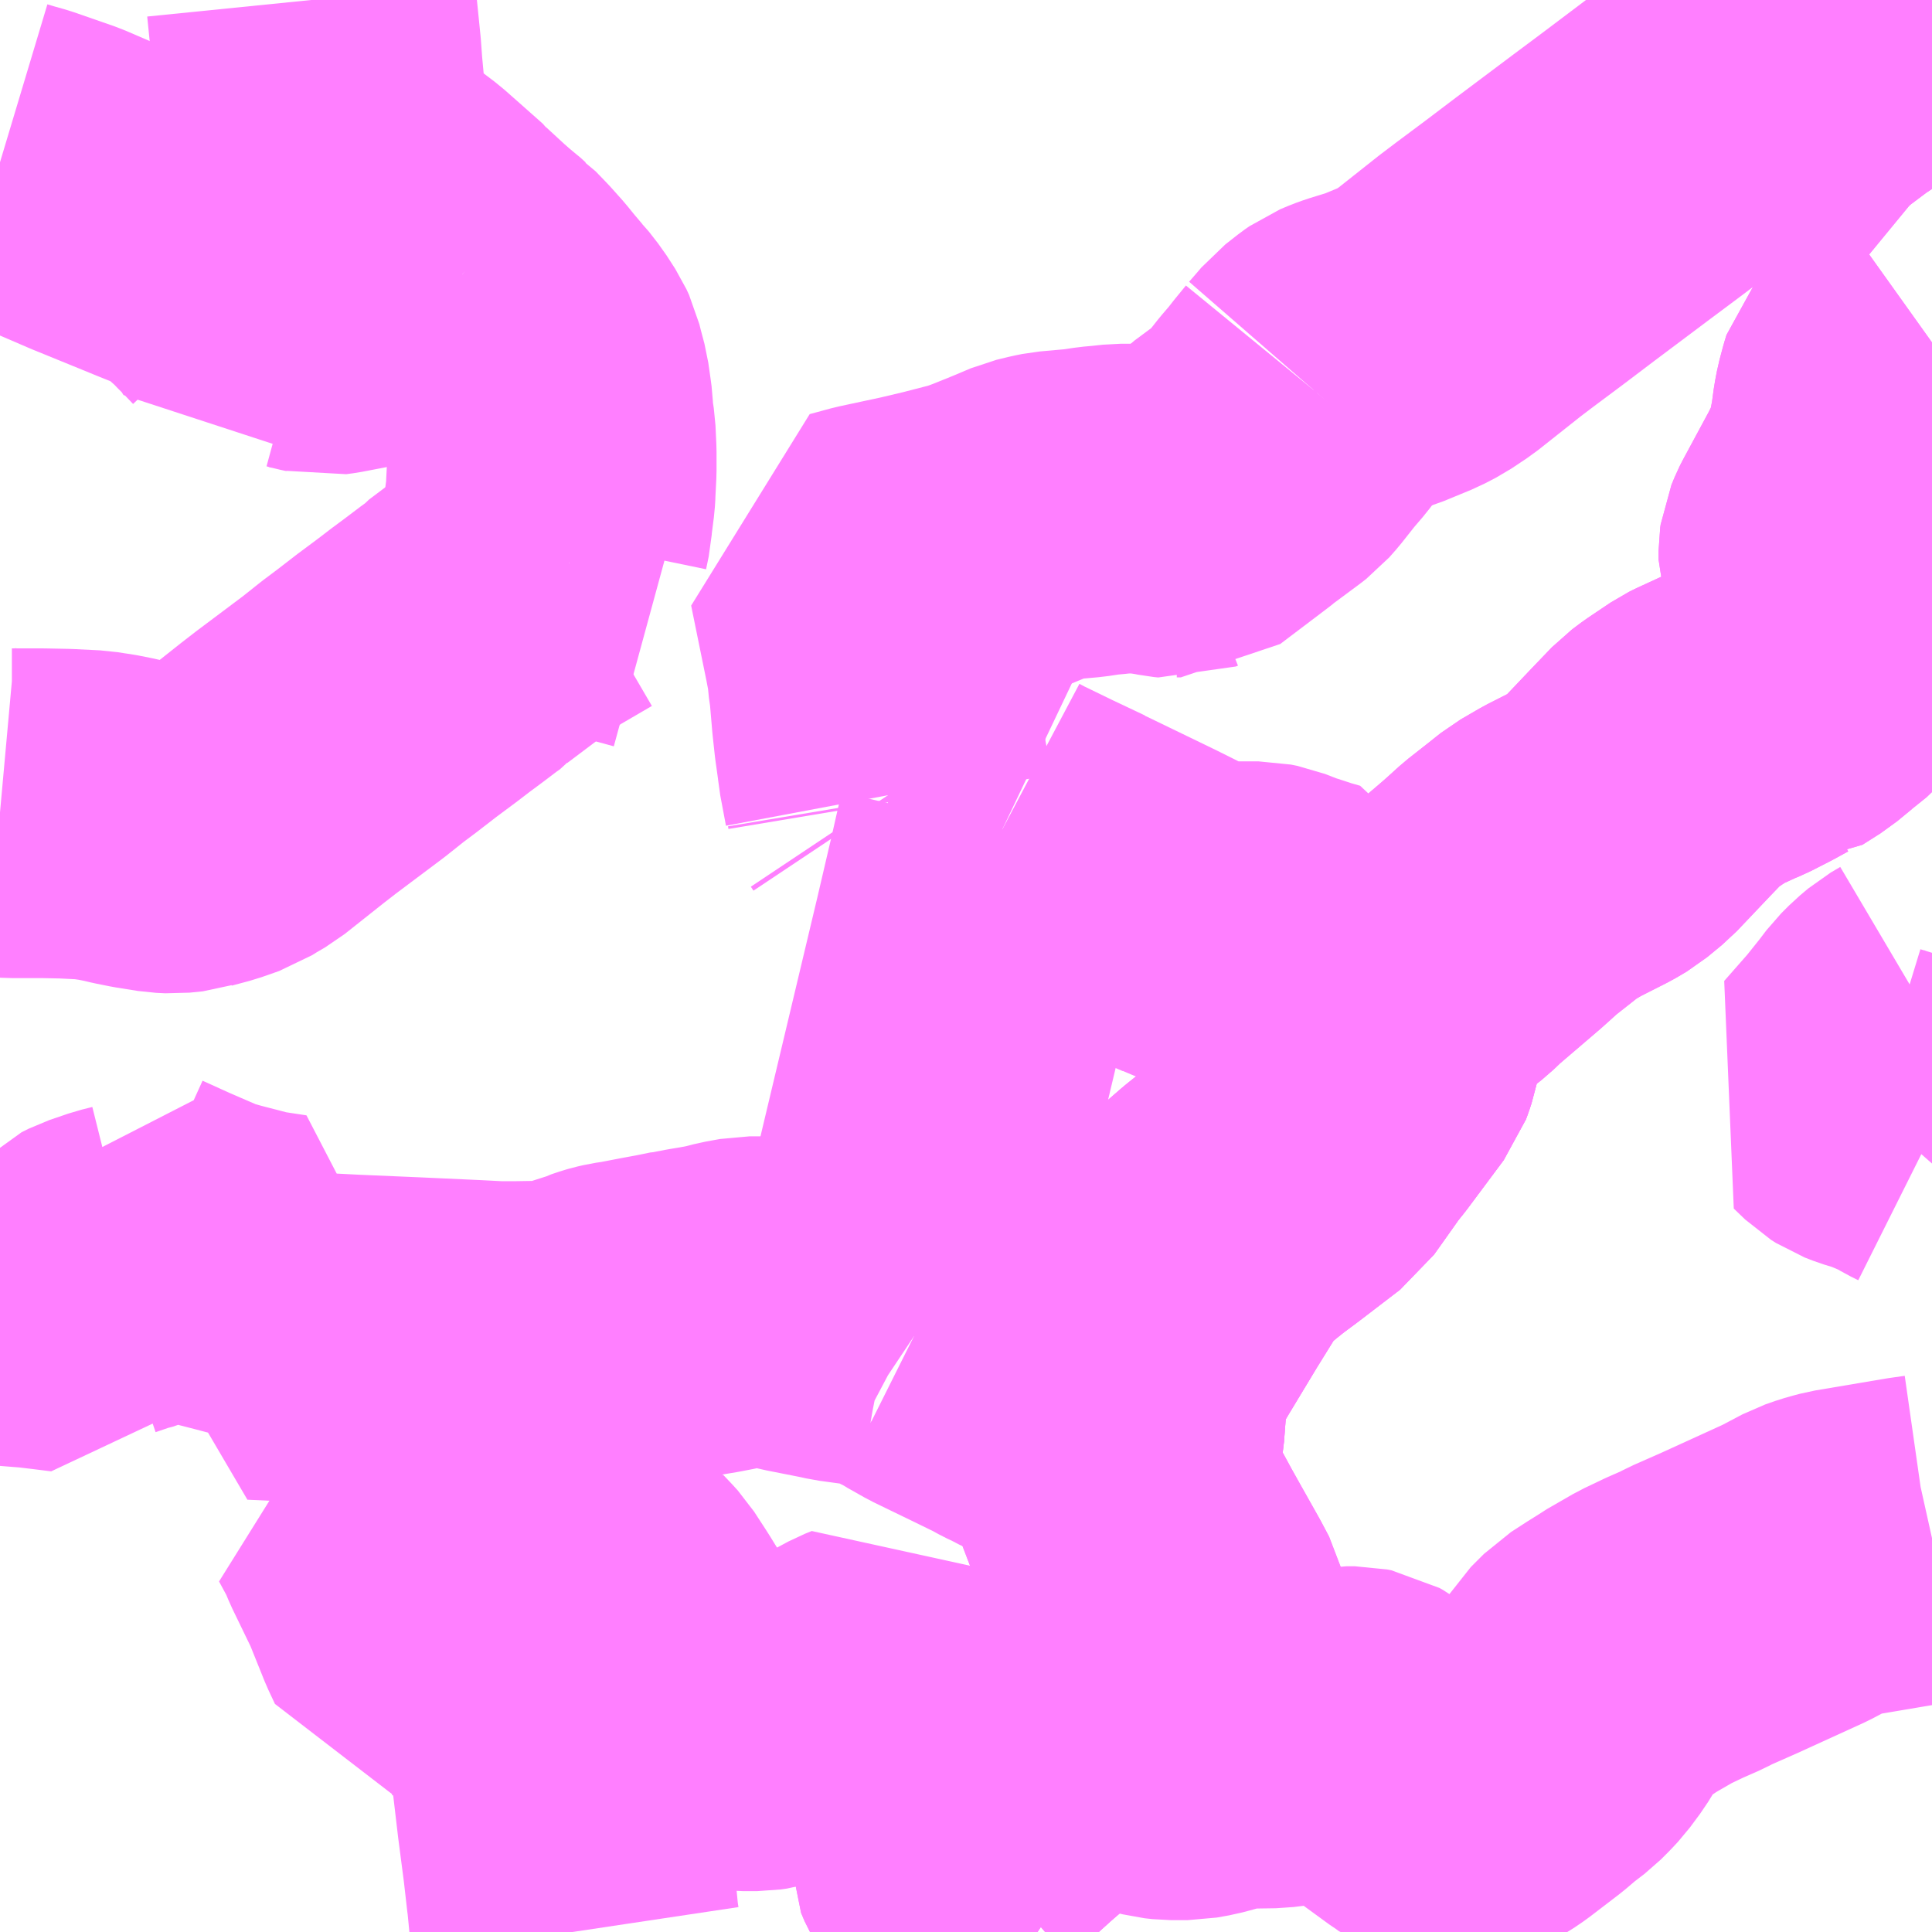 <?xml version="1.0" encoding="UTF-8"?>
<svg  xmlns="http://www.w3.org/2000/svg" xmlns:xlink="http://www.w3.org/1999/xlink" xmlns:go="http://purl.org/svgmap/profile" property="N07_001,N07_002,N07_003,N07_004,N07_005,N07_006,N07_007" viewBox="13917.48 -3783.691 4.395 4.395" go:dataArea="13917.48046875 -3783.69140625 4.39453125 4.39453125" >
<globalCoordinateSystem srsName="http://purl.org/crs/84" transform="matrix(100.0,0.0,0.0,-100.0,0.0,0.0)" />
<defs>
 <g id="p0" >
  <circle cx="0.0" cy="0.0" r="3" stroke="green" stroke-width="0.75" vector-effect="non-scaling-stroke" />
 </g>
</defs>
<g fill="none" fill-rule="evenodd" stroke="#FF00FF" stroke-width="0.75" opacity="0.5" vector-effect="non-scaling-stroke" stroke-linejoin="bevel" >
<path content="1,新潟交通（株）,新潟～横越～バスセンター前・保田線（亀田経由バスセンター前行）,3.0,2.0,2.0," xlink:title="1" d="M13921.855,-3783.691L13921.852,-3783.687L13921.824,-3783.662L13921.787,-3783.631L13921.772,-3783.617L13921.786,-3783.612L13921.815,-3783.601L13921.849,-3783.586L13921.875,-3783.574"/>
<path content="1,新潟交通（株）,新潟～横越～保田・保田線（＜急行＞保田行）,1.0,1.0,1.0," xlink:title="1" d="M13921.875,-3783.574L13921.849,-3783.586L13921.815,-3783.601L13921.786,-3783.612L13921.772,-3783.617L13921.787,-3783.631L13921.824,-3783.662L13921.852,-3783.687L13921.855,-3783.691"/>
<path content="1,新潟交通（株）,新潟～横越～古町前・保田線（亀田経由古町前行）,13.0,13.0,13.0," xlink:title="1" d="M13921.855,-3783.691L13921.852,-3783.687L13921.824,-3783.662L13921.787,-3783.631L13921.772,-3783.617L13921.786,-3783.612L13921.815,-3783.601L13921.849,-3783.586L13921.875,-3783.574"/>
<path content="1,新潟交通（株）,新潟～横越～古町前・保田線（＜横雲バイパス経由・急行＞古町行）,1.0,0.0,0.0," xlink:title="1" d="M13921.875,-3783.574L13921.849,-3783.586L13921.815,-3783.601L13921.786,-3783.612L13921.772,-3783.617L13921.787,-3783.631L13921.824,-3783.662L13921.852,-3783.687L13921.855,-3783.691"/>
<path content="1,新潟交通（株）,新潟～横越～水原・保田線_01（＜急行＞古町行）,9.0,7.0,7.0," xlink:title="1" d="M13921.855,-3783.691L13921.852,-3783.687L13921.824,-3783.662L13921.787,-3783.631L13921.772,-3783.617L13921.786,-3783.612L13921.815,-3783.601L13921.849,-3783.586L13921.875,-3783.574"/>
<path content="1,新潟交通（株）,新潟～横越～水原・保田線_02（＜急行＞古町行）,1.0,1.0,1.0," xlink:title="1" d="M13921.875,-3783.574L13921.849,-3783.586L13921.815,-3783.601L13921.786,-3783.612L13921.772,-3783.617L13921.787,-3783.631L13921.824,-3783.662L13921.852,-3783.687L13921.855,-3783.691"/>
<path content="1,新潟交通（株）,新潟～横越～水原・保田線（亀田経由水原行）,16.0,14.0,14.0," xlink:title="1" d="M13921.875,-3783.574L13921.849,-3783.586L13921.815,-3783.601L13921.786,-3783.612L13921.772,-3783.617L13921.787,-3783.631L13921.824,-3783.662L13921.852,-3783.687L13921.855,-3783.691"/>
<path content="1,新潟交通（株）,新潟～横越～水原・保田線（＜急行＞水原行）,8.0,6.0,6.0," xlink:title="1" d="M13921.875,-3783.574L13921.849,-3783.586L13921.815,-3783.601L13921.786,-3783.612L13921.772,-3783.617L13921.787,-3783.631L13921.824,-3783.662L13921.852,-3783.687L13921.855,-3783.691"/>
<path content="2,阿賀野市,100五頭温泉郷線,9.0,4.5,4.5," xlink:title="2" d="M13921.875,-3783.574L13921.849,-3783.586L13921.815,-3783.601L13921.786,-3783.612L13921.772,-3783.617L13921.787,-3783.631L13921.824,-3783.662L13921.852,-3783.687L13921.855,-3783.691"/>
<path content="2,阿賀野市,200分田線,7.0,7.0,7.0," xlink:title="2" d="M13921.875,-3782.912L13921.861,-3782.902L13921.814,-3782.867L13921.783,-3782.841L13921.772,-3782.826L13921.766,-3782.819L13921.762,-3782.806L13921.754,-3782.776L13921.75,-3782.755L13921.745,-3782.718L13921.738,-3782.681L13921.735,-3782.661L13921.726,-3782.634L13921.701,-3782.583L13921.639,-3782.468L13921.636,-3782.462L13921.629,-3782.445L13921.628,-3782.438L13921.628,-3782.418L13921.635,-3782.396L13921.661,-3782.337L13921.663,-3782.332L13921.679,-3782.295L13921.683,-3782.284L13921.684,-3782.274L13921.664,-3782.215L13921.654,-3782.197L13921.603,-3782.148L13921.591,-3782.14L13921.557,-3782.112L13921.516,-3782.086L13921.513,-3782.086L13921.504,-3782.083L13921.473,-3782.066L13921.43,-3782.044L13921.413,-3782.037L13921.363,-3782.014L13921.353,-3782.009L13921.301,-3781.974L13921.289,-3781.965L13921.281,-3781.959L13921.234,-3781.91L13921.159,-3781.831L13921.125,-3781.803L13921.115,-3781.797L13921.103,-3781.79L13921.034,-3781.755L13920.991,-3781.73L13920.957,-3781.703L13920.915,-3781.67L13920.893,-3781.65L13920.874,-3781.633L13920.777,-3781.55L13920.755,-3781.529L13920.712,-3781.495L13920.706,-3781.486L13920.691,-3781.476L13920.639,-3781.43L13920.609,-3781.405L13920.606,-3781.398L13920.603,-3781.388L13920.602,-3781.376L13920.605,-3781.362L13920.611,-3781.336L13920.611,-3781.314L13920.608,-3781.299L13920.603,-3781.284L13920.6,-3781.276L13920.518,-3781.166L13920.498,-3781.141L13920.452,-3781.076L13920.437,-3781.055L13920.343,-3780.983L13920.308,-3780.957L13920.278,-3780.933L13920.226,-3780.888L13920.2,-3780.847L13920.156,-3780.776L13920.089,-3780.665L13920.046,-3780.592L13920.04,-3780.58L13920.037,-3780.556L13920.034,-3780.518L13920.032,-3780.506L13920.027,-3780.44L13920.023,-3780.416L13920.02,-3780.397L13920.024,-3780.336L13920.025,-3780.295L13920.03,-3780.278L13920.04,-3780.257L13920.047,-3780.242L13920.071,-3780.203L13920.09,-3780.168L13920.109,-3780.134L13920.154,-3780.054L13920.172,-3780.02L13920.174,-3780.012L13920.173,-3779.995L13920.169,-3779.986L13920.147,-3779.951L13920.13,-3779.934L13920.101,-3779.908L13920.094,-3779.902L13920.086,-3779.894L13920.062,-3779.873L13920.049,-3779.861L13920.013,-3779.828L13919.974,-3779.794L13919.967,-3779.788L13919.908,-3779.734L13919.891,-3779.72L13919.876,-3779.705L13919.874,-3779.704L13919.812,-3779.648L13919.761,-3779.604L13919.719,-3779.566L13919.716,-3779.563L13919.665,-3779.519L13919.651,-3779.503L13919.648,-3779.496L13919.648,-3779.485L13919.656,-3779.466L13919.663,-3779.454L13919.68,-3779.424L13919.691,-3779.41L13919.697,-3779.404L13919.708,-3779.392L13919.722,-3779.381L13919.75,-3779.36L13919.765,-3779.348L13919.788,-3779.332L13919.841,-3779.297"/>
<path content="2,阿賀野市,200分田線,7.0,7.0,7.0," xlink:title="2" d="M13921.875,-3783.574L13921.849,-3783.586L13921.815,-3783.601L13921.786,-3783.612L13921.772,-3783.617L13921.787,-3783.631L13921.824,-3783.662L13921.852,-3783.687L13921.855,-3783.691"/>
<path content="2,阿賀野市,300千唐仁線,3.0,3.0,3.0," xlink:title="2" d="M13919.761,-3779.604L13919.719,-3779.566L13919.716,-3779.563"/>
<path content="2,阿賀野市,300千唐仁線,3.0,3.0,3.0," xlink:title="2" d="M13919.761,-3779.604L13919.678,-3779.662L13919.663,-3779.655L13919.64,-3779.678L13919.611,-3779.707L13919.466,-3779.86L13919.451,-3779.854L13919.397,-3779.825L13919.354,-3779.809L13919.309,-3779.793L13919.278,-3779.784L13919.217,-3779.766L13919.203,-3779.764L13919.169,-3779.764L13919.129,-3779.768L13919.059,-3779.779L13919.032,-3779.782L13919.019,-3779.785L13919.005,-3779.82L13918.997,-3779.847L13918.983,-3779.896L13918.974,-3779.913L13918.947,-3779.946L13918.947,-3779.946L13918.938,-3779.958L13918.914,-3779.997L13918.907,-3780.008L13918.881,-3780.048L13918.871,-3780.059L13918.853,-3780.078L13918.849,-3780.083L13918.834,-3780.096L13918.823,-3780.11L13918.799,-3780.146L13918.781,-3780.169L13918.764,-3780.186L13918.738,-3780.208L13918.736,-3780.209L13918.73,-3780.215L13918.708,-3780.23L13918.691,-3780.239L13918.643,-3780.255L13918.635,-3780.256L13918.597,-3780.263L13918.594,-3780.264L13918.49,-3780.276L13918.486,-3780.277L13918.418,-3780.281L13918.416,-3780.281L13918.413,-3780.281L13918.394,-3780.281L13918.373,-3780.279L13918.336,-3780.272L13918.332,-3780.271L13918.308,-3780.272L13918.334,-3780.224L13918.346,-3780.195L13918.393,-3780.098L13918.43,-3780.006L13918.445,-3779.974L13918.467,-3779.97L13918.486,-3779.965L13918.501,-3779.962L13918.525,-3779.956L13918.555,-3779.953L13918.572,-3779.951L13918.604,-3779.947L13918.626,-3779.94L13918.656,-3779.929L13918.691,-3779.912L13918.693,-3779.911L13918.696,-3779.898L13918.702,-3779.877L13918.709,-3779.861L13918.71,-3779.859L13918.723,-3779.825L13918.728,-3779.804L13918.73,-3779.793L13918.746,-3779.658L13918.758,-3779.556L13918.771,-3779.456L13918.779,-3779.386L13918.78,-3779.379L13918.786,-3779.317L13918.789,-3779.297"/>
<path content="2,阿賀野市,300千唐仁線,3.0,3.0,3.0," xlink:title="2" d="M13921.875,-3782.912L13921.861,-3782.902L13921.814,-3782.867L13921.783,-3782.841L13921.772,-3782.826L13921.766,-3782.819L13921.762,-3782.806L13921.754,-3782.776L13921.75,-3782.755L13921.745,-3782.718L13921.738,-3782.681L13921.735,-3782.661L13921.726,-3782.634L13921.701,-3782.583L13921.639,-3782.468L13921.636,-3782.462L13921.629,-3782.445L13921.628,-3782.438L13921.628,-3782.418L13921.635,-3782.396L13921.661,-3782.337L13921.663,-3782.332L13921.679,-3782.295L13921.683,-3782.284L13921.684,-3782.274L13921.664,-3782.215L13921.654,-3782.197L13921.603,-3782.148L13921.591,-3782.14L13921.557,-3782.112L13921.516,-3782.086L13921.513,-3782.086L13921.504,-3782.083L13921.473,-3782.066L13921.43,-3782.044L13921.413,-3782.037L13921.363,-3782.014L13921.353,-3782.009L13921.301,-3781.974L13921.289,-3781.965L13921.281,-3781.959L13921.234,-3781.91L13921.159,-3781.831L13921.125,-3781.803L13921.115,-3781.797L13921.103,-3781.79L13921.034,-3781.755L13920.991,-3781.73L13920.957,-3781.703L13920.915,-3781.67L13920.893,-3781.65L13920.874,-3781.633L13920.777,-3781.55L13920.755,-3781.529L13920.712,-3781.495L13920.706,-3781.486L13920.691,-3781.476L13920.639,-3781.43L13920.609,-3781.405L13920.606,-3781.398L13920.603,-3781.388L13920.602,-3781.376L13920.605,-3781.362L13920.611,-3781.336L13920.611,-3781.314L13920.608,-3781.299L13920.603,-3781.284L13920.6,-3781.276L13920.518,-3781.166L13920.498,-3781.141L13920.452,-3781.076L13920.437,-3781.055L13920.343,-3780.983L13920.308,-3780.957L13920.278,-3780.933L13920.226,-3780.888L13920.2,-3780.847L13920.156,-3780.776L13920.089,-3780.665L13920.046,-3780.592L13920.04,-3780.58L13920.037,-3780.556L13920.034,-3780.518L13920.032,-3780.506L13920.027,-3780.44L13920.023,-3780.416L13920.02,-3780.397L13920.024,-3780.336L13920.025,-3780.295L13920.03,-3780.278L13920.04,-3780.257L13920.047,-3780.242L13920.071,-3780.203L13920.09,-3780.168L13920.109,-3780.134L13920.154,-3780.054L13920.172,-3780.02L13920.174,-3780.012L13920.173,-3779.995L13920.169,-3779.986L13920.147,-3779.951L13920.13,-3779.934L13920.101,-3779.908L13920.094,-3779.902L13920.086,-3779.894L13920.062,-3779.873L13920.049,-3779.861L13920.013,-3779.828L13919.974,-3779.794L13919.967,-3779.788L13919.908,-3779.734L13919.891,-3779.72L13919.876,-3779.705L13919.874,-3779.704L13919.812,-3779.648L13919.761,-3779.604"/>
<path content="2,阿賀野市,300千唐仁線,3.0,3.0,3.0," xlink:title="2" d="M13921.875,-3783.574L13921.849,-3783.586L13921.815,-3783.601L13921.786,-3783.612L13921.772,-3783.617L13921.787,-3783.631L13921.824,-3783.662L13921.852,-3783.687L13921.855,-3783.691"/>
<path content="2,阿賀野市,350江端線,3.0,3.0,3.0," xlink:title="2" d="M13921.875,-3781.422L13921.865,-3781.403L13921.857,-3781.396L13921.835,-3781.383L13921.816,-3781.367L13921.815,-3781.366L13921.797,-3781.348L13921.778,-3781.323L13921.742,-3781.278L13921.684,-3781.212L13921.71,-3781.187L13921.721,-3781.18L13921.739,-3781.173L13921.775,-3781.162L13921.825,-3781.141L13921.828,-3781.14L13921.857,-3781.123L13921.875,-3781.114M13921.875,-3780.192L13921.866,-3780.19L13921.831,-3780.185L13921.671,-3780.158L13921.656,-3780.154L13921.642,-3780.15L13921.619,-3780.142L13921.564,-3780.113L13921.415,-3780.045L13921.347,-3780.015L13921.33,-3780.006L13921.289,-3779.988L13921.245,-3779.967L13921.186,-3779.933L13921.179,-3779.928L13921.155,-3779.913L13921.121,-3779.891L13921.091,-3779.861L13921.046,-3779.788L13921.023,-3779.757L13921.009,-3779.742L13920.993,-3779.726L13920.963,-3779.703L13920.936,-3779.68L13920.872,-3779.631L13920.861,-3779.623L13920.85,-3779.616L13920.845,-3779.613L13920.84,-3779.61L13920.802,-3779.597L13920.791,-3779.596L13920.774,-3779.595L13920.762,-3779.597L13920.748,-3779.6L13920.733,-3779.611L13920.725,-3779.616L13920.662,-3779.662L13920.653,-3779.671L13920.615,-3779.714L13920.593,-3779.737L13920.581,-3779.746L13920.572,-3779.751L13920.562,-3779.753L13920.543,-3779.753L13920.485,-3779.743L13920.458,-3779.738L13920.449,-3779.736L13920.426,-3779.731L13920.377,-3779.725L13920.308,-3779.724L13920.282,-3779.721L13920.247,-3779.713L13920.225,-3779.707L13920.21,-3779.703L13920.182,-3779.698L13920.174,-3779.698L13920.143,-3779.698L13920.125,-3779.7L13920.109,-3779.704L13920.094,-3779.71L13920.072,-3779.723L13920.067,-3779.726L13920.05,-3779.736L13920.031,-3779.75L13919.974,-3779.794L13919.967,-3779.788L13919.908,-3779.734L13919.891,-3779.72L13919.876,-3779.705L13919.874,-3779.704L13919.812,-3779.648L13919.761,-3779.604L13919.719,-3779.566L13919.716,-3779.563L13919.665,-3779.519L13919.651,-3779.503L13919.648,-3779.496L13919.648,-3779.485L13919.656,-3779.466L13919.663,-3779.454L13919.68,-3779.424L13919.691,-3779.41L13919.697,-3779.404L13919.708,-3779.392L13919.722,-3779.381L13919.75,-3779.36L13919.765,-3779.348L13919.788,-3779.332L13919.841,-3779.297"/>
<path content="2,阿賀野市,350江端線,3.0,3.0,3.0," xlink:title="2" d="M13921.875,-3783.574L13921.849,-3783.586L13921.815,-3783.601L13921.786,-3783.612L13921.772,-3783.617L13921.787,-3783.631L13921.824,-3783.662L13921.852,-3783.687L13921.855,-3783.691"/>
<path content="2,阿賀野市,400寺社線,5.5,5.5,5.5," xlink:title="2" d="M13921.875,-3783.574L13921.849,-3783.586L13921.815,-3783.601L13921.786,-3783.612L13921.772,-3783.617L13921.787,-3783.631L13921.824,-3783.662L13921.852,-3783.687L13921.855,-3783.691"/>
<path content="2,阿賀野市,500大室線,2.5,2.5,2.5," xlink:title="2" d="M13921.875,-3783.574L13921.849,-3783.586L13921.815,-3783.601L13921.786,-3783.612L13921.772,-3783.617L13921.787,-3783.631L13921.824,-3783.662L13921.852,-3783.687L13921.855,-3783.691"/>
<path content="2,阿賀野市,600駒林線,4.0,4.0,4.0," xlink:title="2" d="M13921.595,-3783.521L13921.734,-3783.403L13921.738,-3783.399L13921.747,-3783.393L13921.83,-3783.323L13921.875,-3783.286"/>
<path content="2,阿賀野市,600駒林線,4.0,4.0,4.0," xlink:title="2" d="M13921.595,-3783.521L13921.647,-3783.56L13921.723,-3783.61L13921.739,-3783.623L13921.745,-3783.626L13921.772,-3783.617"/>
<path content="2,阿賀野市,600駒林線,4.0,4.0,4.0," xlink:title="2" d="M13921.772,-3783.617L13921.786,-3783.612L13921.815,-3783.601L13921.849,-3783.586L13921.875,-3783.574"/>
<path content="2,阿賀野市,600駒林線,4.0,4.0,4.0," xlink:title="2" d="M13921.772,-3783.617L13921.787,-3783.631L13921.824,-3783.662L13921.852,-3783.687L13921.855,-3783.691"/>
<path content="2,阿賀野市,600駒林線,4.0,4.0,4.0," xlink:title="2" d="M13921.129,-3783.691L13921.135,-3783.684L13921.17,-3783.631L13921.208,-3783.577L13921.239,-3783.534L13921.282,-3783.472L13921.33,-3783.404L13921.367,-3783.431L13921.396,-3783.454L13921.432,-3783.42L13921.472,-3783.449L13921.487,-3783.458L13921.539,-3783.49L13921.595,-3783.521"/>
<path content="2,阿賀野市,700前山線,3.0,3.0,3.0," xlink:title="2" d="M13919.559,-3780.651L13919.583,-3780.639L13919.592,-3780.633L13919.631,-3780.611L13919.668,-3780.593L13919.697,-3780.579L13919.773,-3780.542L13919.795,-3780.53L13919.816,-3780.52L13919.823,-3780.516L13919.865,-3780.496L13919.913,-3780.471L13919.93,-3780.459L13919.952,-3780.444L13919.999,-3780.412L13920.02,-3780.397L13920.023,-3780.416L13920.027,-3780.44L13920.032,-3780.506L13920.034,-3780.518L13920.037,-3780.556L13920.04,-3780.58L13920.046,-3780.592L13920.089,-3780.665L13920.156,-3780.776L13920.2,-3780.847L13920.226,-3780.888L13920.278,-3780.933L13920.308,-3780.957L13920.343,-3780.983L13920.437,-3781.055L13920.452,-3781.076L13920.498,-3781.141L13920.518,-3781.166L13920.6,-3781.276L13920.603,-3781.284L13920.608,-3781.299L13920.611,-3781.314L13920.611,-3781.336L13920.605,-3781.362L13920.602,-3781.376"/>
<path content="2,阿賀野市,700前山線,3.0,3.0,3.0," xlink:title="2" d="M13920.602,-3781.376L13920.603,-3781.388L13920.606,-3781.398L13920.609,-3781.405L13920.639,-3781.43L13920.691,-3781.476L13920.706,-3781.486"/>
<path content="2,阿賀野市,700前山線,3.0,3.0,3.0," xlink:title="2" d="M13920.602,-3781.376L13920.596,-3781.387L13920.592,-3781.398L13920.585,-3781.413L13920.554,-3781.434L13920.533,-3781.446L13920.512,-3781.459L13920.498,-3781.468L13920.494,-3781.473L13920.491,-3781.478L13920.48,-3781.518L13920.471,-3781.543L13920.45,-3781.549L13920.449,-3781.549L13920.434,-3781.554L13920.422,-3781.558L13920.394,-3781.567L13920.358,-3781.581L13920.343,-3781.584L13920.321,-3781.584L13920.271,-3781.584L13920.268,-3781.584L13920.248,-3781.584L13920.217,-3781.587L13920.203,-3781.591L13920.186,-3781.597L13920.182,-3781.599L13920.161,-3781.608L13920.089,-3781.644L13920.081,-3781.648L13919.924,-3781.724L13919.923,-3781.725L13919.849,-3781.76L13919.849,-3781.76L13919.777,-3781.795L13919.76,-3781.804"/>
<path content="2,阿賀野市,700前山線,3.0,3.0,3.0," xlink:title="2" d="M13919.76,-3781.804L13919.754,-3781.778L13919.748,-3781.752L13919.739,-3781.712L13919.704,-3781.562L13919.644,-3781.31L13919.579,-3781.037L13919.525,-3780.805L13919.522,-3780.796L13919.518,-3780.779L13919.518,-3780.774L13919.517,-3780.769L13919.518,-3780.753L13919.52,-3780.745L13919.548,-3780.7L13919.561,-3780.672L13919.562,-3780.664L13919.559,-3780.651"/>
<path content="2,阿賀野市,700前山線,3.0,3.0,3.0," xlink:title="2" d="M13919.76,-3781.804L13919.718,-3781.824L13919.684,-3781.839L13919.657,-3781.849L13919.616,-3781.861L13919.564,-3781.874L13919.52,-3781.881L13919.51,-3781.882L13919.5,-3781.882"/>
<path content="2,阿賀野市,700前山線,3.0,3.0,3.0," xlink:title="2" d="M13919.5,-3781.882L13919.506,-3781.873L13919.507,-3781.867"/>
<path content="2,阿賀野市,700前山線,3.0,3.0,3.0," xlink:title="2" d="M13919.5,-3781.882L13919.487,-3781.951L13919.486,-3781.962L13919.481,-3781.998L13919.479,-3782.012L13919.474,-3782.058L13919.468,-3782.128L13919.464,-3782.156L13919.463,-3782.173L13919.455,-3782.215L13919.423,-3782.372L13919.42,-3782.387L13919.468,-3782.4L13919.566,-3782.421L13919.625,-3782.435L13919.687,-3782.451L13919.7,-3782.454L13919.738,-3782.468L13919.785,-3782.487L13919.802,-3782.494L13919.835,-3782.508L13919.864,-3782.515L13919.879,-3782.518L13919.946,-3782.524L13919.979,-3782.529L13920.001,-3782.531L13920.029,-3782.534L13920.072,-3782.534L13920.088,-3782.533L13920.127,-3782.527L13920.142,-3782.524L13920.152,-3782.523L13920.157,-3782.525L13920.166,-3782.525L13920.269,-3782.603L13920.282,-3782.613L13920.284,-3782.615L13920.346,-3782.661L13920.359,-3782.671L13920.374,-3782.688L13920.408,-3782.731L13920.432,-3782.759L13920.441,-3782.771L13920.468,-3782.804"/>
<path content="2,阿賀野市,700前山線,3.0,3.0,3.0," xlink:title="2" d="M13918.774,-3782.409L13918.69,-3782.36L13918.683,-3782.355L13918.63,-3782.319L13918.545,-3782.255L13918.54,-3782.249L13918.527,-3782.24L13918.486,-3782.209L13918.459,-3782.189L13918.429,-3782.166L13918.382,-3782.131L13918.338,-3782.097L13918.306,-3782.073L13918.262,-3782.038L13918.154,-3781.957L13918.123,-3781.933L13918.031,-3781.86L13918.007,-3781.846L13917.991,-3781.836L13917.951,-3781.822L13917.91,-3781.811L13917.904,-3781.809L13917.874,-3781.806L13917.853,-3781.807L13917.803,-3781.815L13917.773,-3781.821L13917.752,-3781.826L13917.722,-3781.832L13917.708,-3781.834L13917.689,-3781.837L13917.628,-3781.84L13917.577,-3781.841L13917.507,-3781.841L13917.491,-3781.842L13917.48,-3781.843M13917.48,-3780.734L13917.511,-3780.73L13917.561,-3780.726L13917.603,-3780.721L13917.643,-3780.716L13917.657,-3780.738L13917.664,-3780.746L13917.683,-3780.766L13917.697,-3780.78L13917.713,-3780.788L13917.757,-3780.803L13917.781,-3780.809L13917.788,-3780.812L13917.787,-3780.82L13917.782,-3780.835L13917.78,-3780.854L13917.78,-3780.882L13917.781,-3780.894L13917.786,-3780.891L13917.85,-3780.862L13917.88,-3780.849L13917.931,-3780.827L13917.942,-3780.823L13917.982,-3780.812L13918.017,-3780.803L13918.055,-3780.793L13918.121,-3780.783L13918.119,-3780.779L13918.114,-3780.766L13918.094,-3780.733L13918.079,-3780.697L13918.071,-3780.679L13918.07,-3780.678L13918.067,-3780.668L13918.06,-3780.654L13918.169,-3780.649L13918.181,-3780.649L13918.205,-3780.648L13918.222,-3780.647L13918.281,-3780.644L13918.421,-3780.638L13918.552,-3780.632L13918.611,-3780.629L13918.657,-3780.629L13918.721,-3780.63L13918.747,-3780.632L13918.766,-3780.636L13918.797,-3780.645L13918.847,-3780.661L13918.853,-3780.664L13918.871,-3780.67L13918.878,-3780.672L13918.891,-3780.675L13918.911,-3780.678L13918.963,-3780.688L13919.001,-3780.695L13919.035,-3780.702L13919.038,-3780.702L13919.064,-3780.707L13919.094,-3780.712L13919.125,-3780.718L13919.152,-3780.725L13919.185,-3780.731L13919.208,-3780.731L13919.227,-3780.731L13919.249,-3780.726L13919.253,-3780.725L13919.296,-3780.714L13919.377,-3780.698L13919.395,-3780.694L13919.439,-3780.688L13919.453,-3780.685L13919.47,-3780.684L13919.499,-3780.679L13919.504,-3780.678L13919.511,-3780.676L13919.533,-3780.666L13919.55,-3780.657L13919.559,-3780.651"/>
<path content="2,阿賀野市,700前山線,3.0,3.0,3.0," xlink:title="2" d="M13918.774,-3782.409L13918.81,-3782.4L13918.975,-3782.355"/>
<path content="2,阿賀野市,700前山線,3.0,3.0,3.0," xlink:title="2" d="M13920.468,-3782.804L13920.477,-3782.798"/>
<path content="2,阿賀野市,700前山線,3.0,3.0,3.0," xlink:title="2" d="M13920.468,-3782.804L13920.488,-3782.827L13920.499,-3782.84L13920.513,-3782.851L13920.527,-3782.862L13920.537,-3782.869L13920.556,-3782.877L13920.57,-3782.882L13920.622,-3782.898L13920.685,-3782.924L13920.71,-3782.937L13920.746,-3782.961L13920.847,-3783.041L13920.88,-3783.066L13920.951,-3783.119L13921.017,-3783.169L13921.145,-3783.265L13921.212,-3783.315L13921.285,-3783.37L13921.33,-3783.404L13921.367,-3783.431L13921.396,-3783.454L13921.432,-3783.42L13921.472,-3783.449L13921.487,-3783.458L13921.539,-3783.49L13921.595,-3783.521"/>
<path content="2,阿賀野市,700前山線,3.0,3.0,3.0," xlink:title="2" d="M13918.532,-3783.067L13918.547,-3783.056L13918.559,-3783.045L13918.565,-3783.041L13918.591,-3783.014L13918.616,-3782.986L13918.633,-3782.965L13918.655,-3782.939L13918.66,-3782.934L13918.681,-3782.907L13918.701,-3782.876L13918.707,-3782.863L13918.711,-3782.847L13918.72,-3782.813L13918.725,-3782.778L13918.727,-3782.763L13918.728,-3782.739L13918.733,-3782.706L13918.735,-3782.663L13918.735,-3782.62L13918.733,-3782.581L13918.733,-3782.577L13918.732,-3782.562L13918.726,-3782.515L13918.725,-3782.501L13918.719,-3782.472L13918.717,-3782.455L13918.724,-3782.442L13918.729,-3782.436L13918.741,-3782.426L13918.774,-3782.409"/>
<path content="2,阿賀野市,700前山線,3.0,3.0,3.0," xlink:title="2" d="M13921.875,-3783.286L13921.83,-3783.323L13921.747,-3783.393L13921.738,-3783.399L13921.734,-3783.403L13921.595,-3783.521"/>
<path content="2,阿賀野市,700前山線,3.0,3.0,3.0," xlink:title="2" d="M13921.595,-3783.521L13921.647,-3783.56L13921.723,-3783.61L13921.739,-3783.623L13921.745,-3783.626L13921.772,-3783.617"/>
<path content="2,阿賀野市,700前山線,3.0,3.0,3.0," xlink:title="2" d="M13921.772,-3783.617L13921.786,-3783.612L13921.815,-3783.601L13921.849,-3783.586L13921.875,-3783.574"/>
<path content="2,阿賀野市,700前山線,3.0,3.0,3.0," xlink:title="2" d="M13921.772,-3783.617L13921.787,-3783.631L13921.824,-3783.662L13921.852,-3783.687L13921.855,-3783.691"/>
<path content="2,阿賀野市,700前山線,3.0,3.0,3.0," xlink:title="2" d="M13917.48,-3783.322L13917.5,-3783.316L13917.525,-3783.309L13917.617,-3783.277L13917.696,-3783.243L13917.799,-3783.201L13917.843,-3783.183L13917.893,-3783.163L13917.903,-3783.158L13917.91,-3783.155L13917.924,-3783.147L13917.939,-3783.139L13917.951,-3783.13L13918.003,-3783.084L13918.013,-3783.073L13918.033,-3783.053L13918.054,-3783.031L13918.079,-3782.991L13918.084,-3782.993L13918.125,-3782.998L13918.146,-3782.998L13918.165,-3782.996L13918.185,-3782.992L13918.196,-3782.989L13918.21,-3782.986L13918.218,-3782.984L13918.233,-3782.986L13918.327,-3783.004L13918.351,-3783.008L13918.354,-3783.009L13918.364,-3783.011L13918.393,-3783.016L13918.462,-3783.03L13918.473,-3783.033L13918.487,-3783.039L13918.532,-3783.067"/>
<path content="2,阿賀野市,700前山線,3.0,3.0,3.0," xlink:title="2" d="M13918.188,-3783.691L13918.2,-3783.572L13918.203,-3783.531L13918.212,-3783.434L13918.22,-3783.354L13918.222,-3783.321L13918.229,-3783.299L13918.24,-3783.293L13918.276,-3783.272L13918.324,-3783.244L13918.354,-3783.225L13918.379,-3783.206L13918.413,-3783.176L13918.466,-3783.129L13918.468,-3783.126L13918.532,-3783.067"/>
<path content="2,阿賀野市,800折居大日線,4.0,4.0,4.0," xlink:title="2" d="M13921.875,-3783.574L13921.849,-3783.586L13921.815,-3783.601L13921.786,-3783.612L13921.772,-3783.617L13921.787,-3783.631L13921.824,-3783.662L13921.852,-3783.687L13921.855,-3783.691"/>
<path content="2,阿賀野市,900神山線,6.0,6.0,6.0," xlink:title="2" d="M13921.875,-3783.574L13921.849,-3783.586L13921.815,-3783.601L13921.786,-3783.612L13921.772,-3783.617L13921.787,-3783.631L13921.824,-3783.662L13921.852,-3783.687L13921.855,-3783.691"/>
</g>
</svg>
